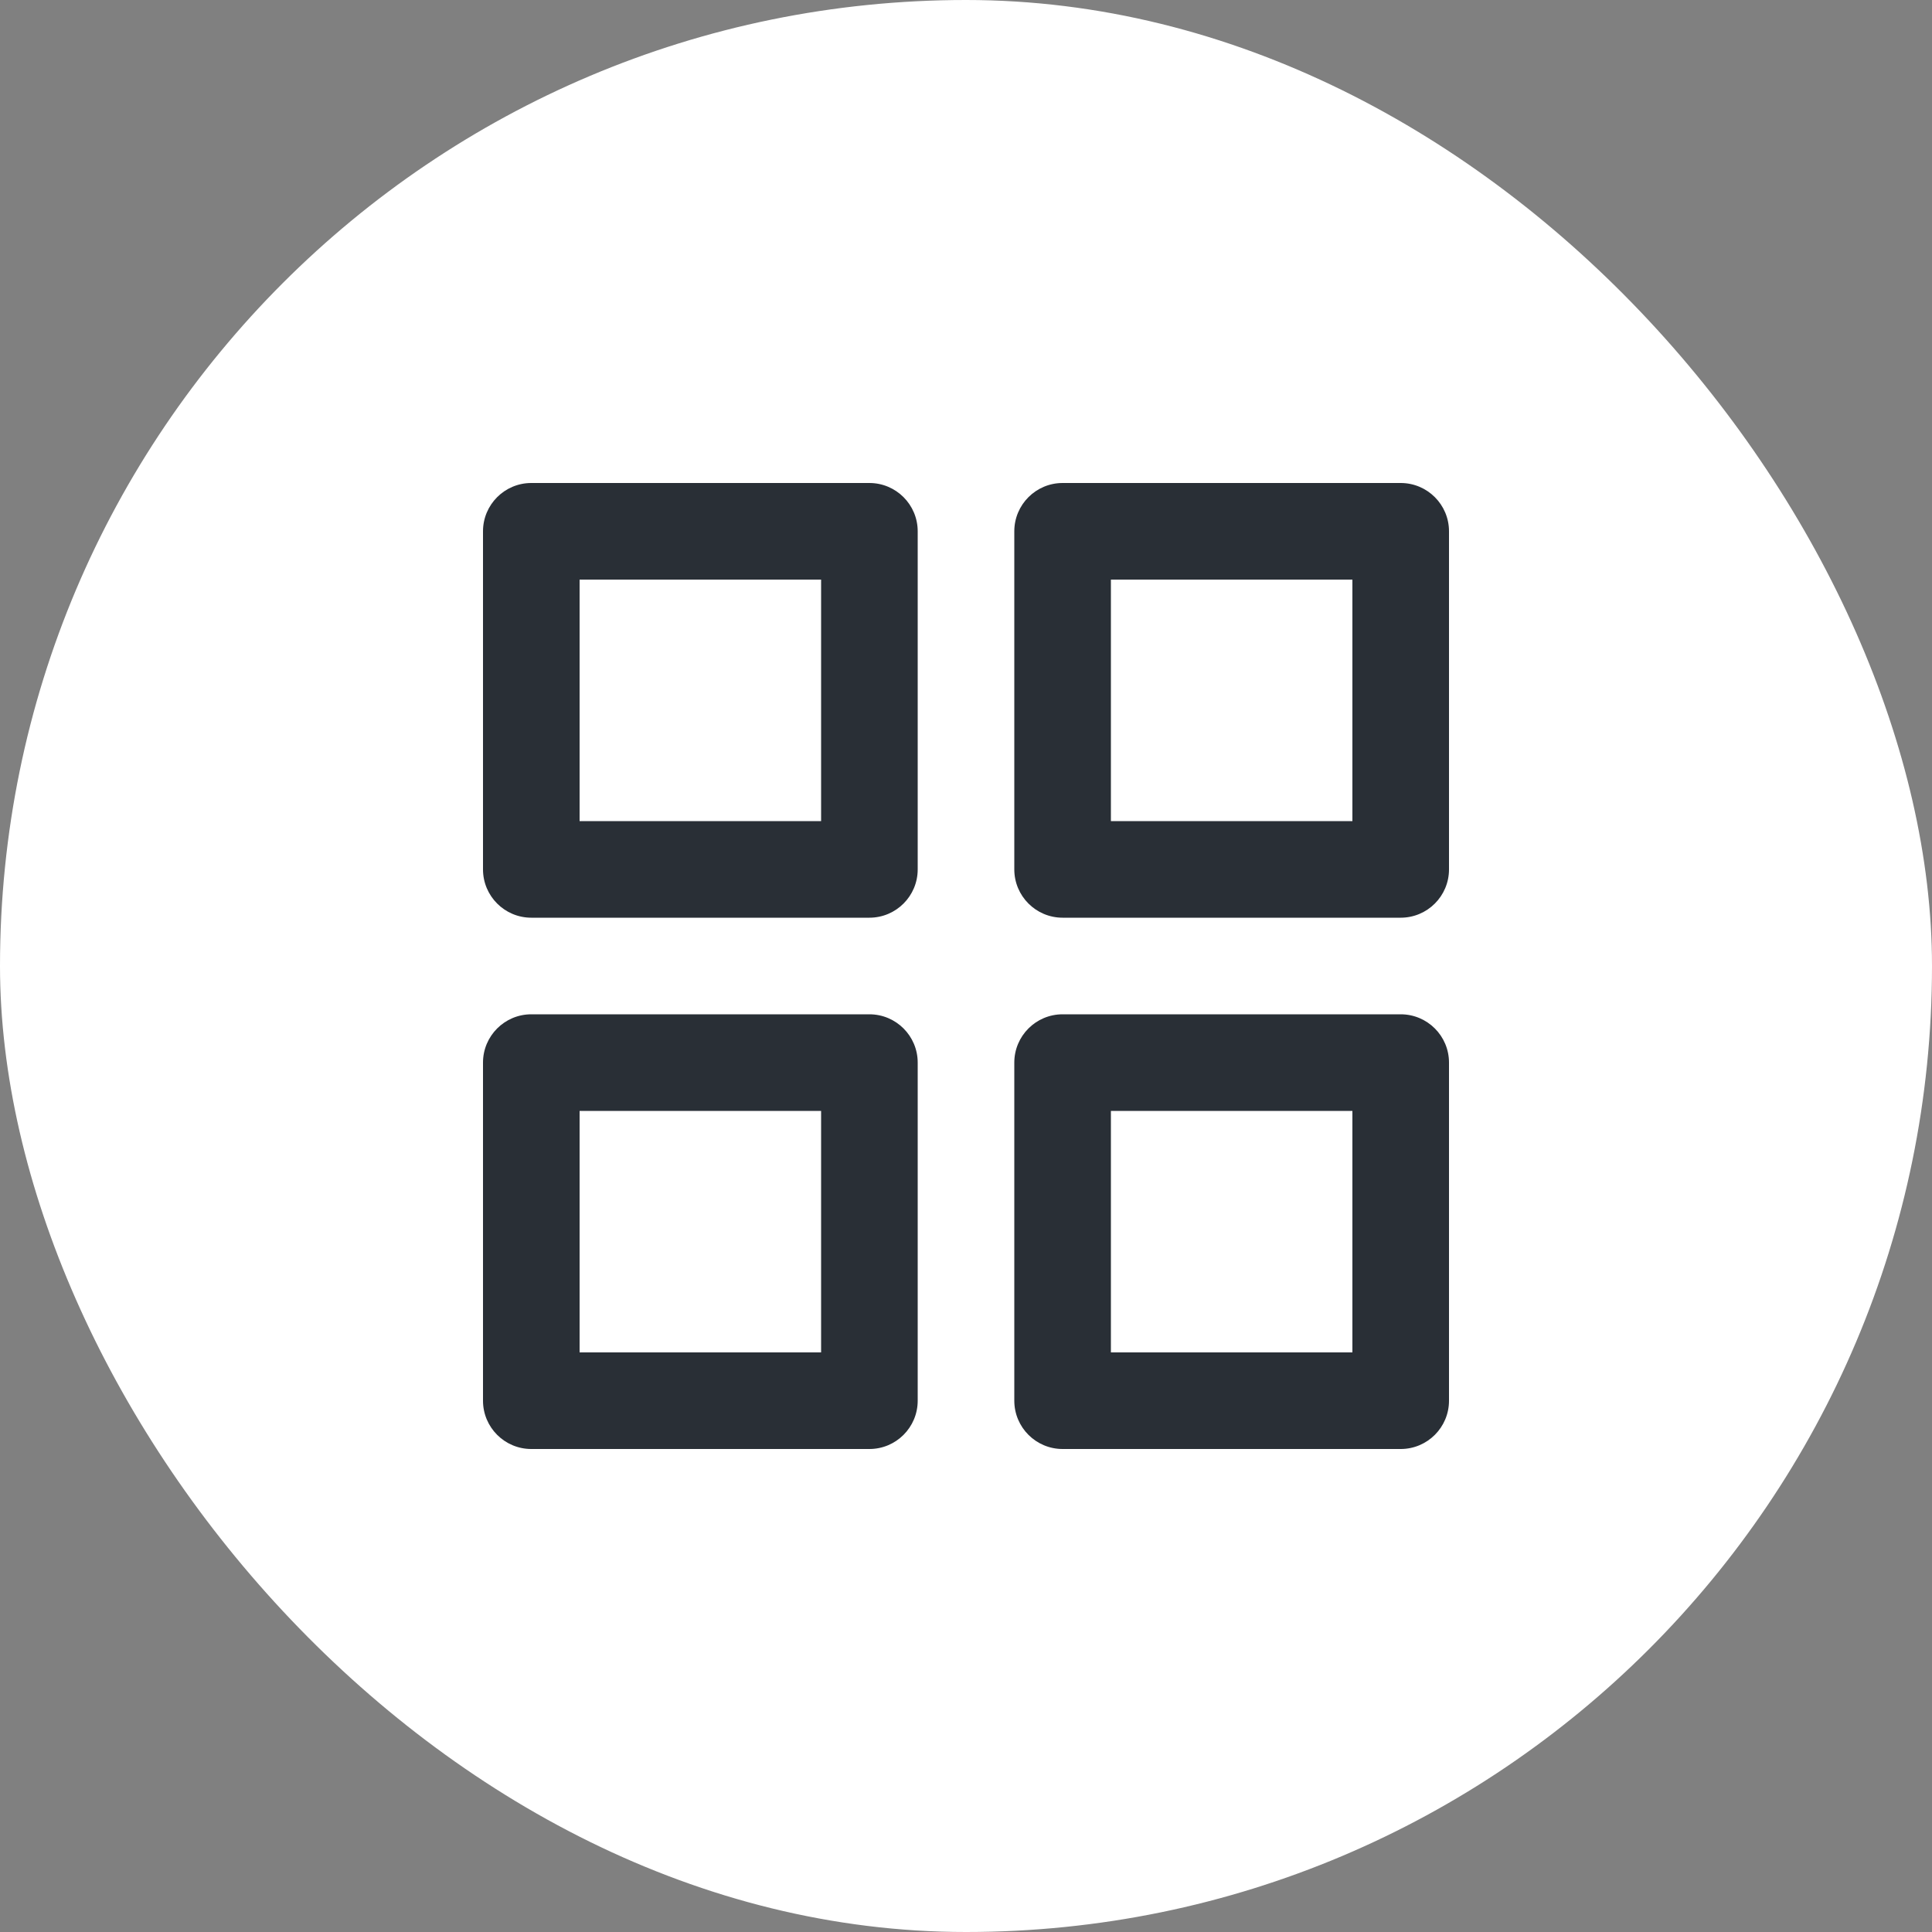 <svg width="40" height="40" viewBox="0 0 40 40" fill="none" xmlns="http://www.w3.org/2000/svg">
<rect x="0" y="0" width="40" height="40" fill="#808080" stroke="none"/>
<rect width="40" height="40" rx="20" fill="white"/>
<path fill-rule="evenodd" clip-rule="evenodd" d="M11 10C10.448 10 10 10.448 10 11V18C10 18.552 10.448 19 11 19H18C18.552 19 19 18.552 19 18V11C19 10.448 18.552 10 18 10H11ZM12 17V12H17V17H12Z" fill="#292F36"/>
<path fill-rule="evenodd" clip-rule="evenodd" d="M22 10C21.448 10 21 10.448 21 11V18C21 18.552 21.448 19 22 19H29C29.552 19 30 18.552 30 18V11C30 10.448 29.552 10 29 10H22ZM23 17V12H28V17H23Z" fill="#292F36"/>
<path fill-rule="evenodd" clip-rule="evenodd" d="M21 22C21 21.448 21.448 21 22 21H29C29.552 21 30 21.448 30 22V29C30 29.552 29.552 30 29 30H22C21.448 30 21 29.552 21 29V22ZM23 23V28H28V23H23Z" fill="#292F36"/>
<path fill-rule="evenodd" clip-rule="evenodd" d="M11 21C10.448 21 10 21.448 10 22V29C10 29.552 10.448 30 11 30H18C18.552 30 19 29.552 19 29V22C19 21.448 18.552 21 18 21H11ZM12 28V23H17V28H12Z" fill="#292F36"/>
</svg>

